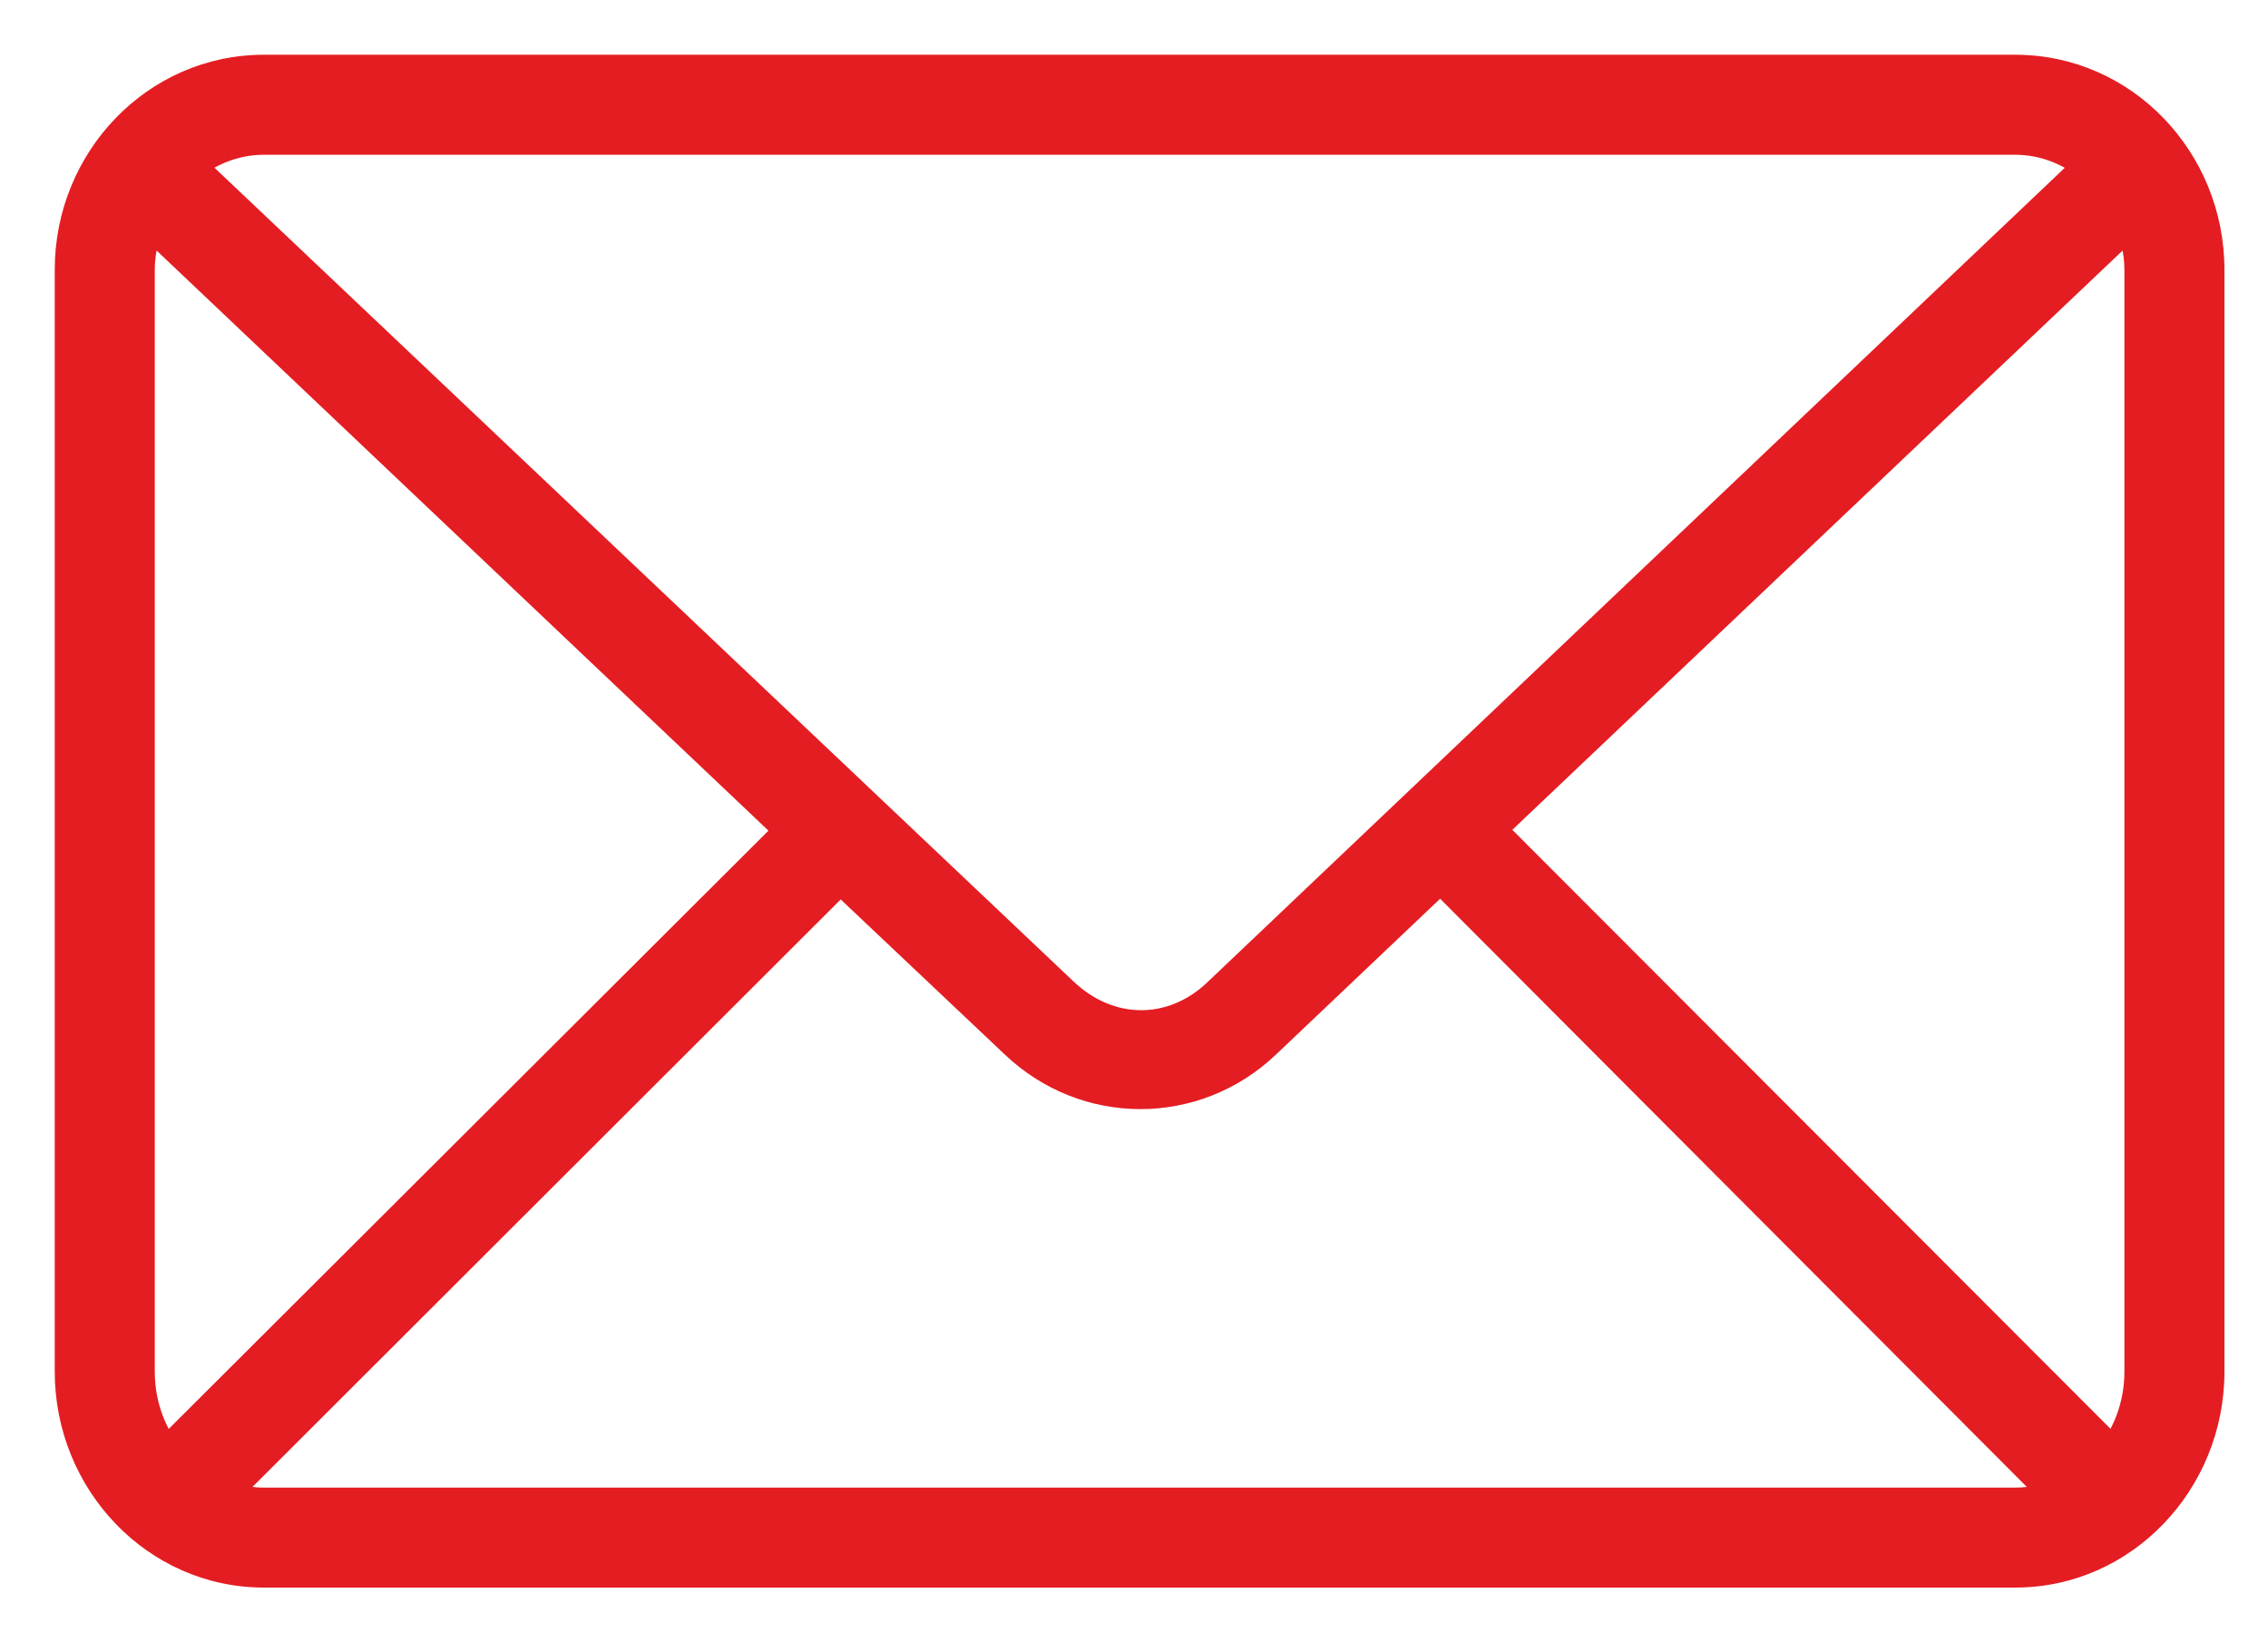 <svg width="29" height="21" viewBox="0 0 29 21" fill="none" xmlns="http://www.w3.org/2000/svg">
<mask id="path-1-outside-1_150_6" maskUnits="userSpaceOnUse" x="0" y="0" width="29" height="21" fill="black">
<rect fill="white" width="29" height="21"/>
<path d="M3.375 1C2.058 1 1 2.103 1 3.449V17.54C1 18.887 2.058 20 3.375 20H25.768C27.085 20 28.143 18.887 28.143 17.54V3.449C28.143 2.103 27.085 1 25.768 1H3.375ZM3.375 1.679H25.768C26.192 1.679 26.574 1.848 26.871 2.113L15.643 12.78C15.021 13.37 14.145 13.359 13.522 12.769L2.272 2.113C2.569 1.848 2.951 1.679 3.375 1.679ZM1.869 2.664L10.256 10.617L2.113 18.738C1.845 18.424 1.679 18.002 1.679 17.54V3.449C1.679 3.16 1.756 2.903 1.869 2.664ZM27.273 2.664C27.387 2.903 27.464 3.16 27.464 3.449V17.54C27.464 18.002 27.298 18.424 27.029 18.738L18.908 10.605L27.273 2.664ZM18.42 11.073L26.479 19.152C26.261 19.257 26.024 19.322 25.768 19.322H3.375C3.119 19.322 2.882 19.257 2.665 19.152L10.744 11.083L13.055 13.267C13.919 14.086 15.245 14.087 16.108 13.267L18.42 11.073Z"/>
</mask>
<path d="M3.375 1C2.058 1 1 2.103 1 3.449V17.54C1 18.887 2.058 20 3.375 20H25.768C27.085 20 28.143 18.887 28.143 17.54V3.449C28.143 2.103 27.085 1 25.768 1H3.375ZM3.375 1.679H25.768C26.192 1.679 26.574 1.848 26.871 2.113L15.643 12.78C15.021 13.37 14.145 13.359 13.522 12.769L2.272 2.113C2.569 1.848 2.951 1.679 3.375 1.679ZM1.869 2.664L10.256 10.617L2.113 18.738C1.845 18.424 1.679 18.002 1.679 17.54V3.449C1.679 3.16 1.756 2.903 1.869 2.664ZM27.273 2.664C27.387 2.903 27.464 3.16 27.464 3.449V17.54C27.464 18.002 27.298 18.424 27.029 18.738L18.908 10.605L27.273 2.664ZM18.42 11.073L26.479 19.152C26.261 19.257 26.024 19.322 25.768 19.322H3.375C3.119 19.322 2.882 19.257 2.665 19.152L10.744 11.083L13.055 13.267C13.919 14.086 15.245 14.087 16.108 13.267L18.42 11.073Z" fill="#E41D22"/>
<path d="M26.871 2.113L27.077 2.331L27.313 2.106L27.07 1.889L26.871 2.113ZM15.643 12.78L15.849 12.997L15.849 12.997L15.643 12.78ZM13.522 12.769L13.316 12.987L13.316 12.987L13.522 12.769ZM2.272 2.113L2.072 1.889L1.829 2.107L2.066 2.331L2.272 2.113ZM1.869 2.664L2.076 2.447L1.776 2.162L1.598 2.536L1.869 2.664ZM10.256 10.617L10.468 10.829L10.687 10.611L10.463 10.399L10.256 10.617ZM2.113 18.738L1.885 18.933L2.096 19.179L2.325 18.951L2.113 18.738ZM27.273 2.664L27.544 2.535L27.367 2.162L27.067 2.447L27.273 2.664ZM27.029 18.738L26.817 18.95L27.046 19.179L27.257 18.933L27.029 18.738ZM18.908 10.605L18.701 10.387L18.478 10.599L18.695 10.817L18.908 10.605ZM18.42 11.073L18.633 10.861L18.426 10.654L18.214 10.855L18.42 11.073ZM26.479 19.152L26.609 19.422L26.988 19.238L26.691 18.94L26.479 19.152ZM2.665 19.152L2.453 18.94L2.154 19.238L2.534 19.422L2.665 19.152ZM10.744 11.083L10.95 10.865L10.738 10.665L10.532 10.871L10.744 11.083ZM13.055 13.267L13.261 13.05L13.261 13.049L13.055 13.267ZM16.108 13.267L15.902 13.05L15.902 13.05L16.108 13.267ZM3.375 0.7C1.883 0.7 0.7 1.947 0.7 3.449H1.3C1.3 2.259 2.233 1.3 3.375 1.3V0.7ZM0.7 3.449V17.54H1.3V3.449H0.7ZM0.7 17.54C0.7 19.041 1.881 20.3 3.375 20.3V19.7C2.235 19.7 1.3 18.732 1.3 17.54H0.7ZM3.375 20.3H25.768V19.7H3.375V20.3ZM25.768 20.3C27.262 20.3 28.443 19.041 28.443 17.54H27.843C27.843 18.733 26.908 19.7 25.768 19.7V20.3ZM28.443 17.54V3.449H27.843V17.54H28.443ZM28.443 3.449C28.443 1.947 27.26 0.7 25.768 0.7V1.3C26.91 1.3 27.843 2.259 27.843 3.449H28.443ZM25.768 0.7H3.375V1.3H25.768V0.7ZM3.375 1.979H25.768V1.379H3.375V1.979ZM25.768 1.979C26.109 1.979 26.421 2.115 26.671 2.337L27.07 1.889C26.726 1.582 26.275 1.379 25.768 1.379V1.979ZM26.664 1.896L15.436 12.562L15.849 12.997L27.077 2.331L26.664 1.896ZM15.436 12.562C14.933 13.04 14.239 13.035 13.728 12.551L13.316 12.987C14.051 13.684 15.108 13.701 15.849 12.997L15.436 12.562ZM13.728 12.551L2.479 1.895L2.066 2.331L13.316 12.987L13.728 12.551ZM2.472 2.337C2.721 2.114 3.034 1.979 3.375 1.979V1.379C2.868 1.379 2.417 1.582 2.072 1.889L2.472 2.337ZM1.663 2.882L10.05 10.834L10.463 10.399L2.076 2.447L1.663 2.882ZM10.044 10.404L1.902 18.526L2.325 18.951L10.468 10.829L10.044 10.404ZM2.341 18.543C2.119 18.283 1.979 17.93 1.979 17.54H1.379C1.379 18.074 1.571 18.565 1.885 18.933L2.341 18.543ZM1.979 17.54V3.449H1.379V17.54H1.979ZM1.979 3.449C1.979 3.216 2.041 3.003 2.14 2.793L1.598 2.536C1.472 2.802 1.379 3.105 1.379 3.449H1.979ZM27.003 2.793C27.102 3.003 27.164 3.216 27.164 3.449H27.764C27.764 3.104 27.671 2.802 27.544 2.535L27.003 2.793ZM27.164 3.449V17.54H27.764V3.449H27.164ZM27.164 17.54C27.164 17.93 27.024 18.283 26.802 18.543L27.257 18.933C27.572 18.565 27.764 18.074 27.764 17.54H27.164ZM27.242 18.526L19.12 10.393L18.695 10.817L26.817 18.95L27.242 18.526ZM19.114 10.823L27.48 2.882L27.067 2.447L18.701 10.387L19.114 10.823ZM18.208 11.285L26.266 19.364L26.691 18.94L18.633 10.861L18.208 11.285ZM26.348 18.882C26.165 18.971 25.972 19.022 25.768 19.022V19.622C26.076 19.622 26.357 19.544 26.609 19.422L26.348 18.882ZM25.768 19.022H3.375V19.622H25.768V19.022ZM3.375 19.022C3.171 19.022 2.978 18.971 2.795 18.882L2.534 19.422C2.786 19.544 3.067 19.622 3.375 19.622V19.022ZM2.877 19.364L10.956 11.295L10.532 10.871L2.453 18.94L2.877 19.364ZM10.538 11.301L12.849 13.485L13.261 13.049L10.95 10.865L10.538 11.301ZM12.849 13.485C13.828 14.414 15.336 14.415 16.315 13.485L15.902 13.05C15.154 13.76 14.01 13.759 13.261 13.05L12.849 13.485ZM16.315 13.485L18.627 11.29L18.214 10.855L15.902 13.05L16.315 13.485Z" fill="#E41D22" mask="url(#path-1-outside-1_150_6)"/>
</svg>
